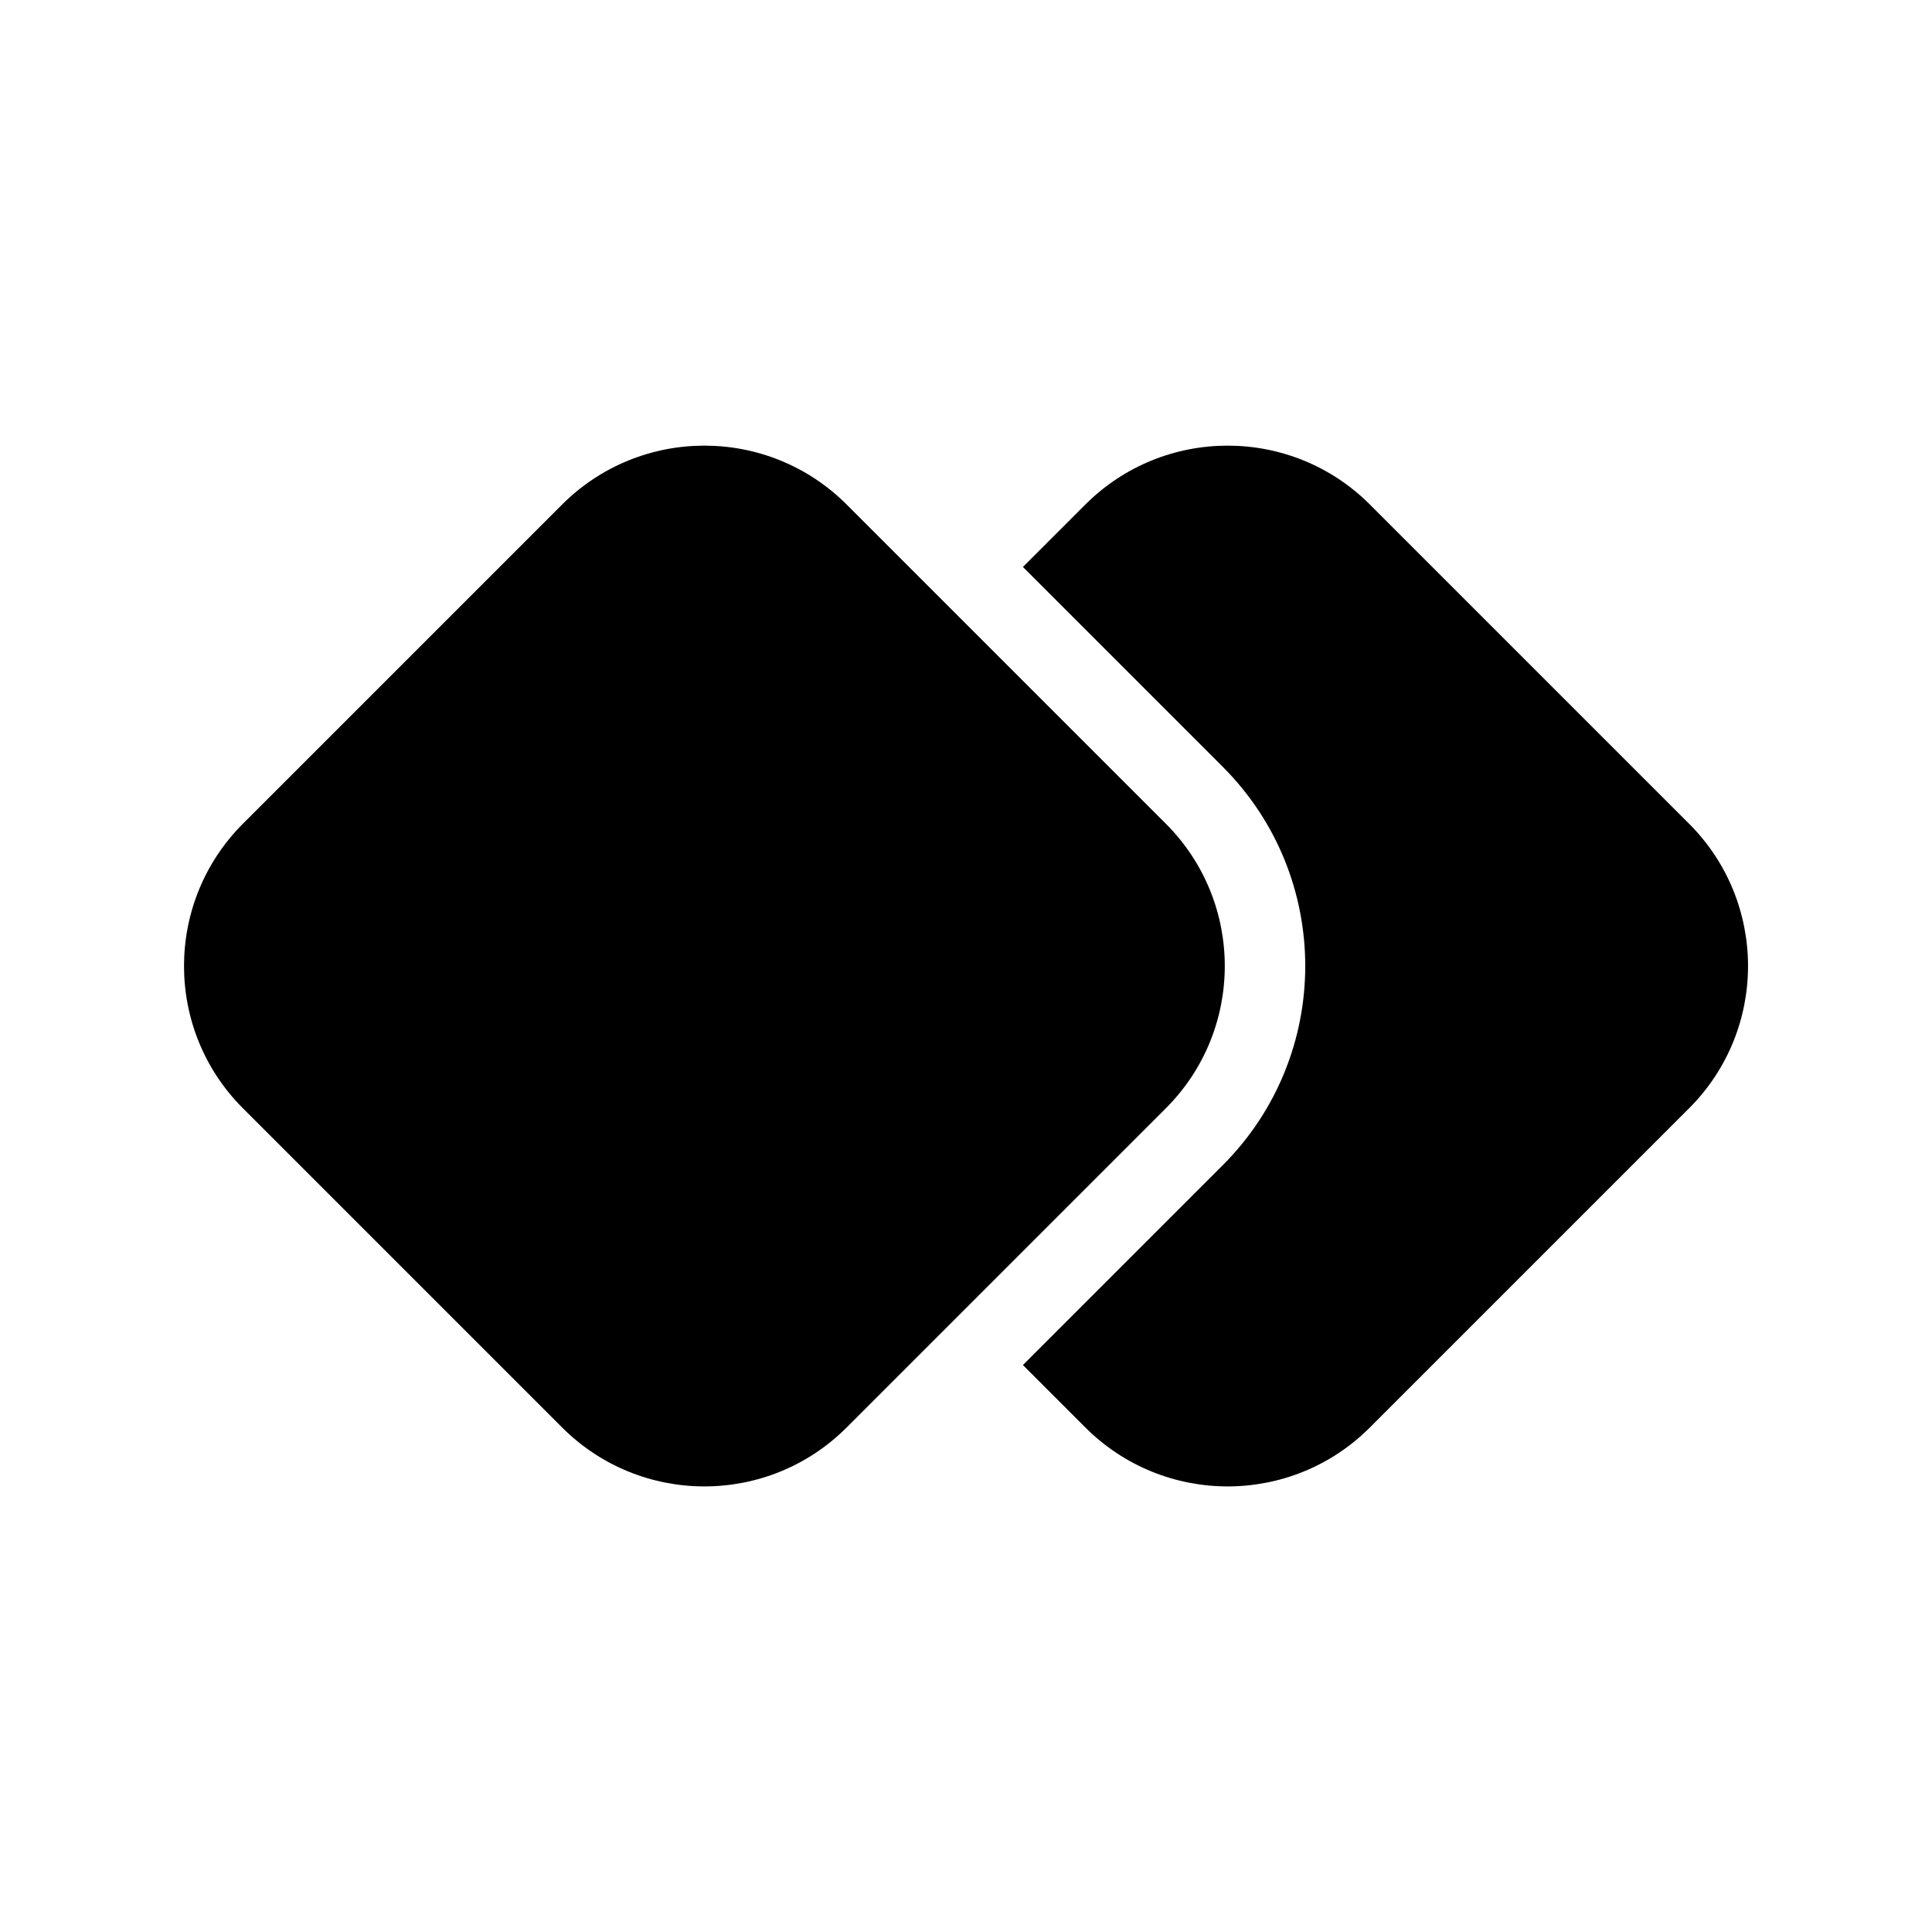 <svg viewBox="0 0 24 24" fill="none" xmlns="http://www.w3.org/2000/svg"><path d="M13.482 17.732L12.707 16.957L15.189 14.475C16.556 13.108 16.556 10.892 15.189 9.525L12.707 7.043L13.482 6.268C14.459 5.292 16.042 5.292 17.018 6.268L20.982 10.232C21.959 11.209 21.959 12.792 20.982 13.768L17.018 17.732C16.042 18.709 14.459 18.709 13.482 17.732Z" fill="currentColor"/><path d="M14.482 13.768C15.459 12.792 15.459 11.209 14.482 10.232L10.518 6.268C9.542 5.292 7.959 5.292 6.982 6.268L3.018 10.232C2.042 11.209 2.042 12.792 3.018 13.768L6.982 17.732C7.959 18.709 9.542 18.709 10.518 17.732L14.482 13.768Z" fill="currentColor"/></svg>